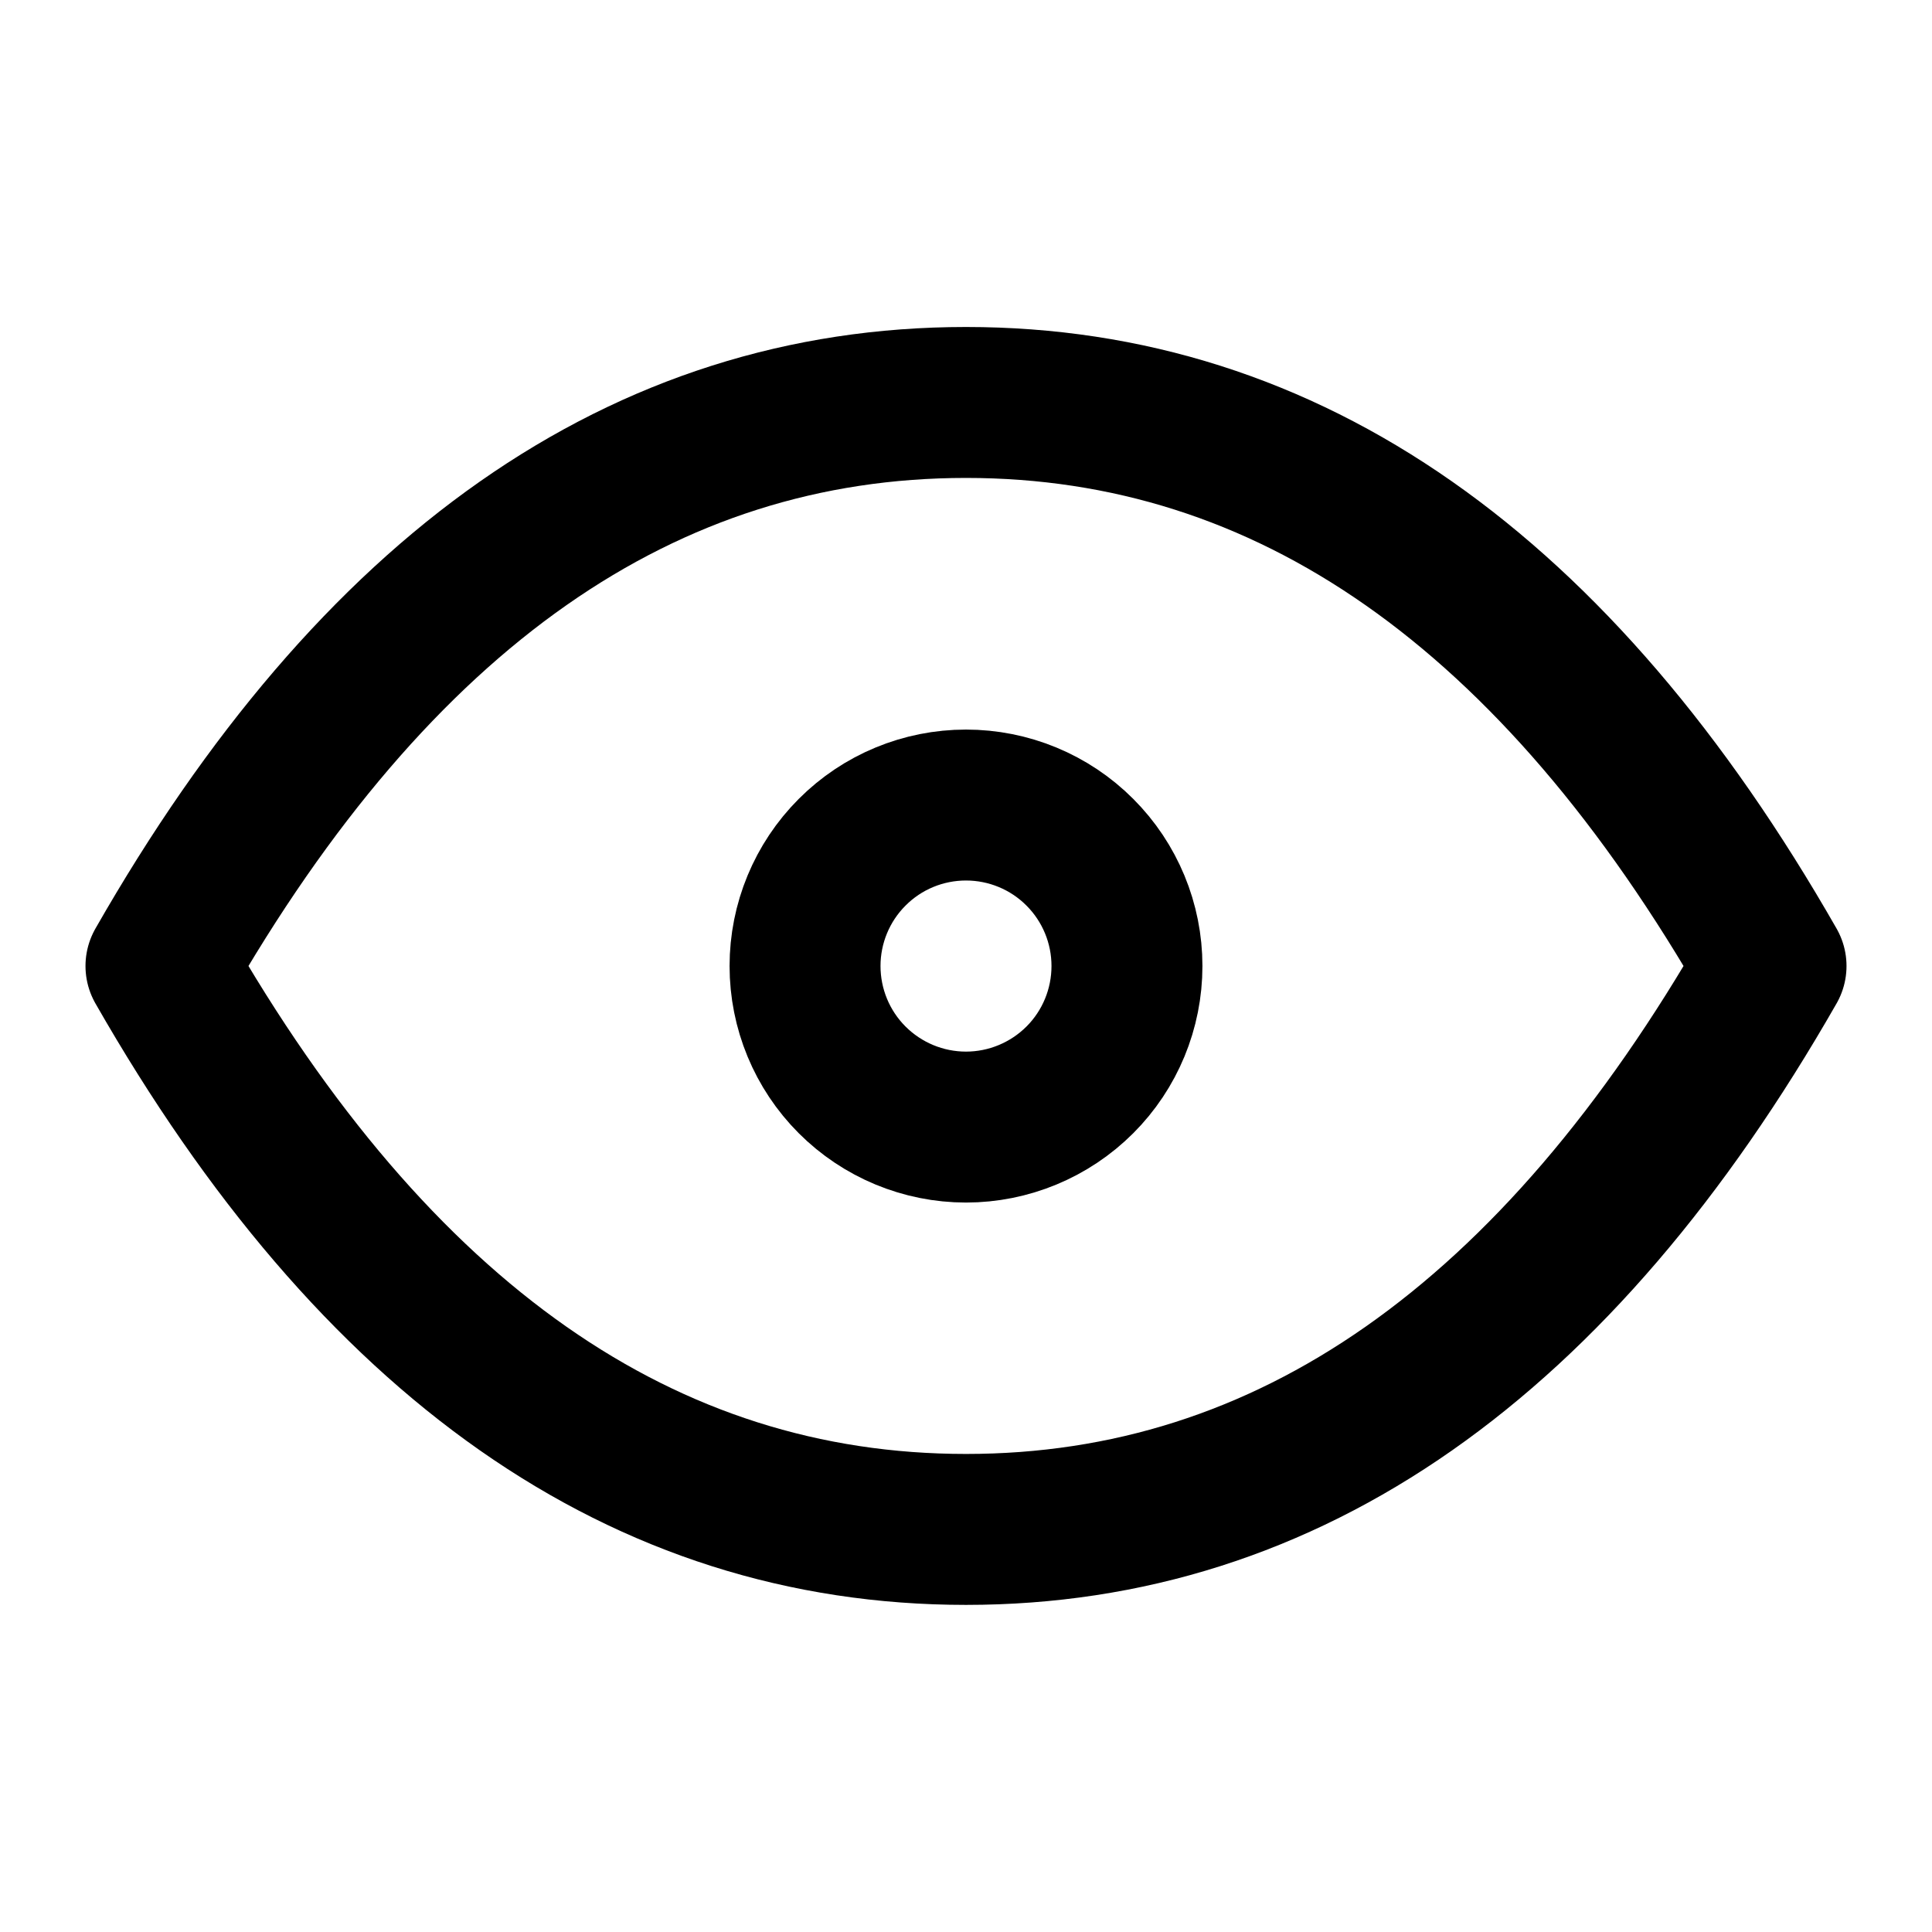 <svg width="16" height="16" viewBox="0 0 16 16" fill="none" xmlns="http://www.w3.org/2000/svg">
<path d="M8 9.334C8.353 9.334 8.693 9.193 8.943 8.943C9.193 8.693 9.333 8.354 9.333 8C9.333 7.647 9.193 7.308 8.943 7.058C8.693 6.807 8.353 6.667 8 6.667C7.646 6.667 7.307 6.807 7.057 7.058C6.807 7.308 6.667 7.647 6.667 8C6.667 8.354 6.807 8.693 7.057 8.943C7.307 9.193 7.646 9.334 8 9.334Z" stroke="black" stroke-width="1.25" stroke-linecap="round" stroke-linejoin="round"/>
<path d="M14.667 8C12.889 11.111 10.667 12.666 8 12.666C5.333 12.666 3.111 11.111 1.333 8C3.111 4.888 5.333 3.333 8 3.333C10.667 3.333 12.889 4.888 14.667 8Z" stroke="black" stroke-width="1.25" stroke-linecap="round" stroke-linejoin="round"/>
</svg>
